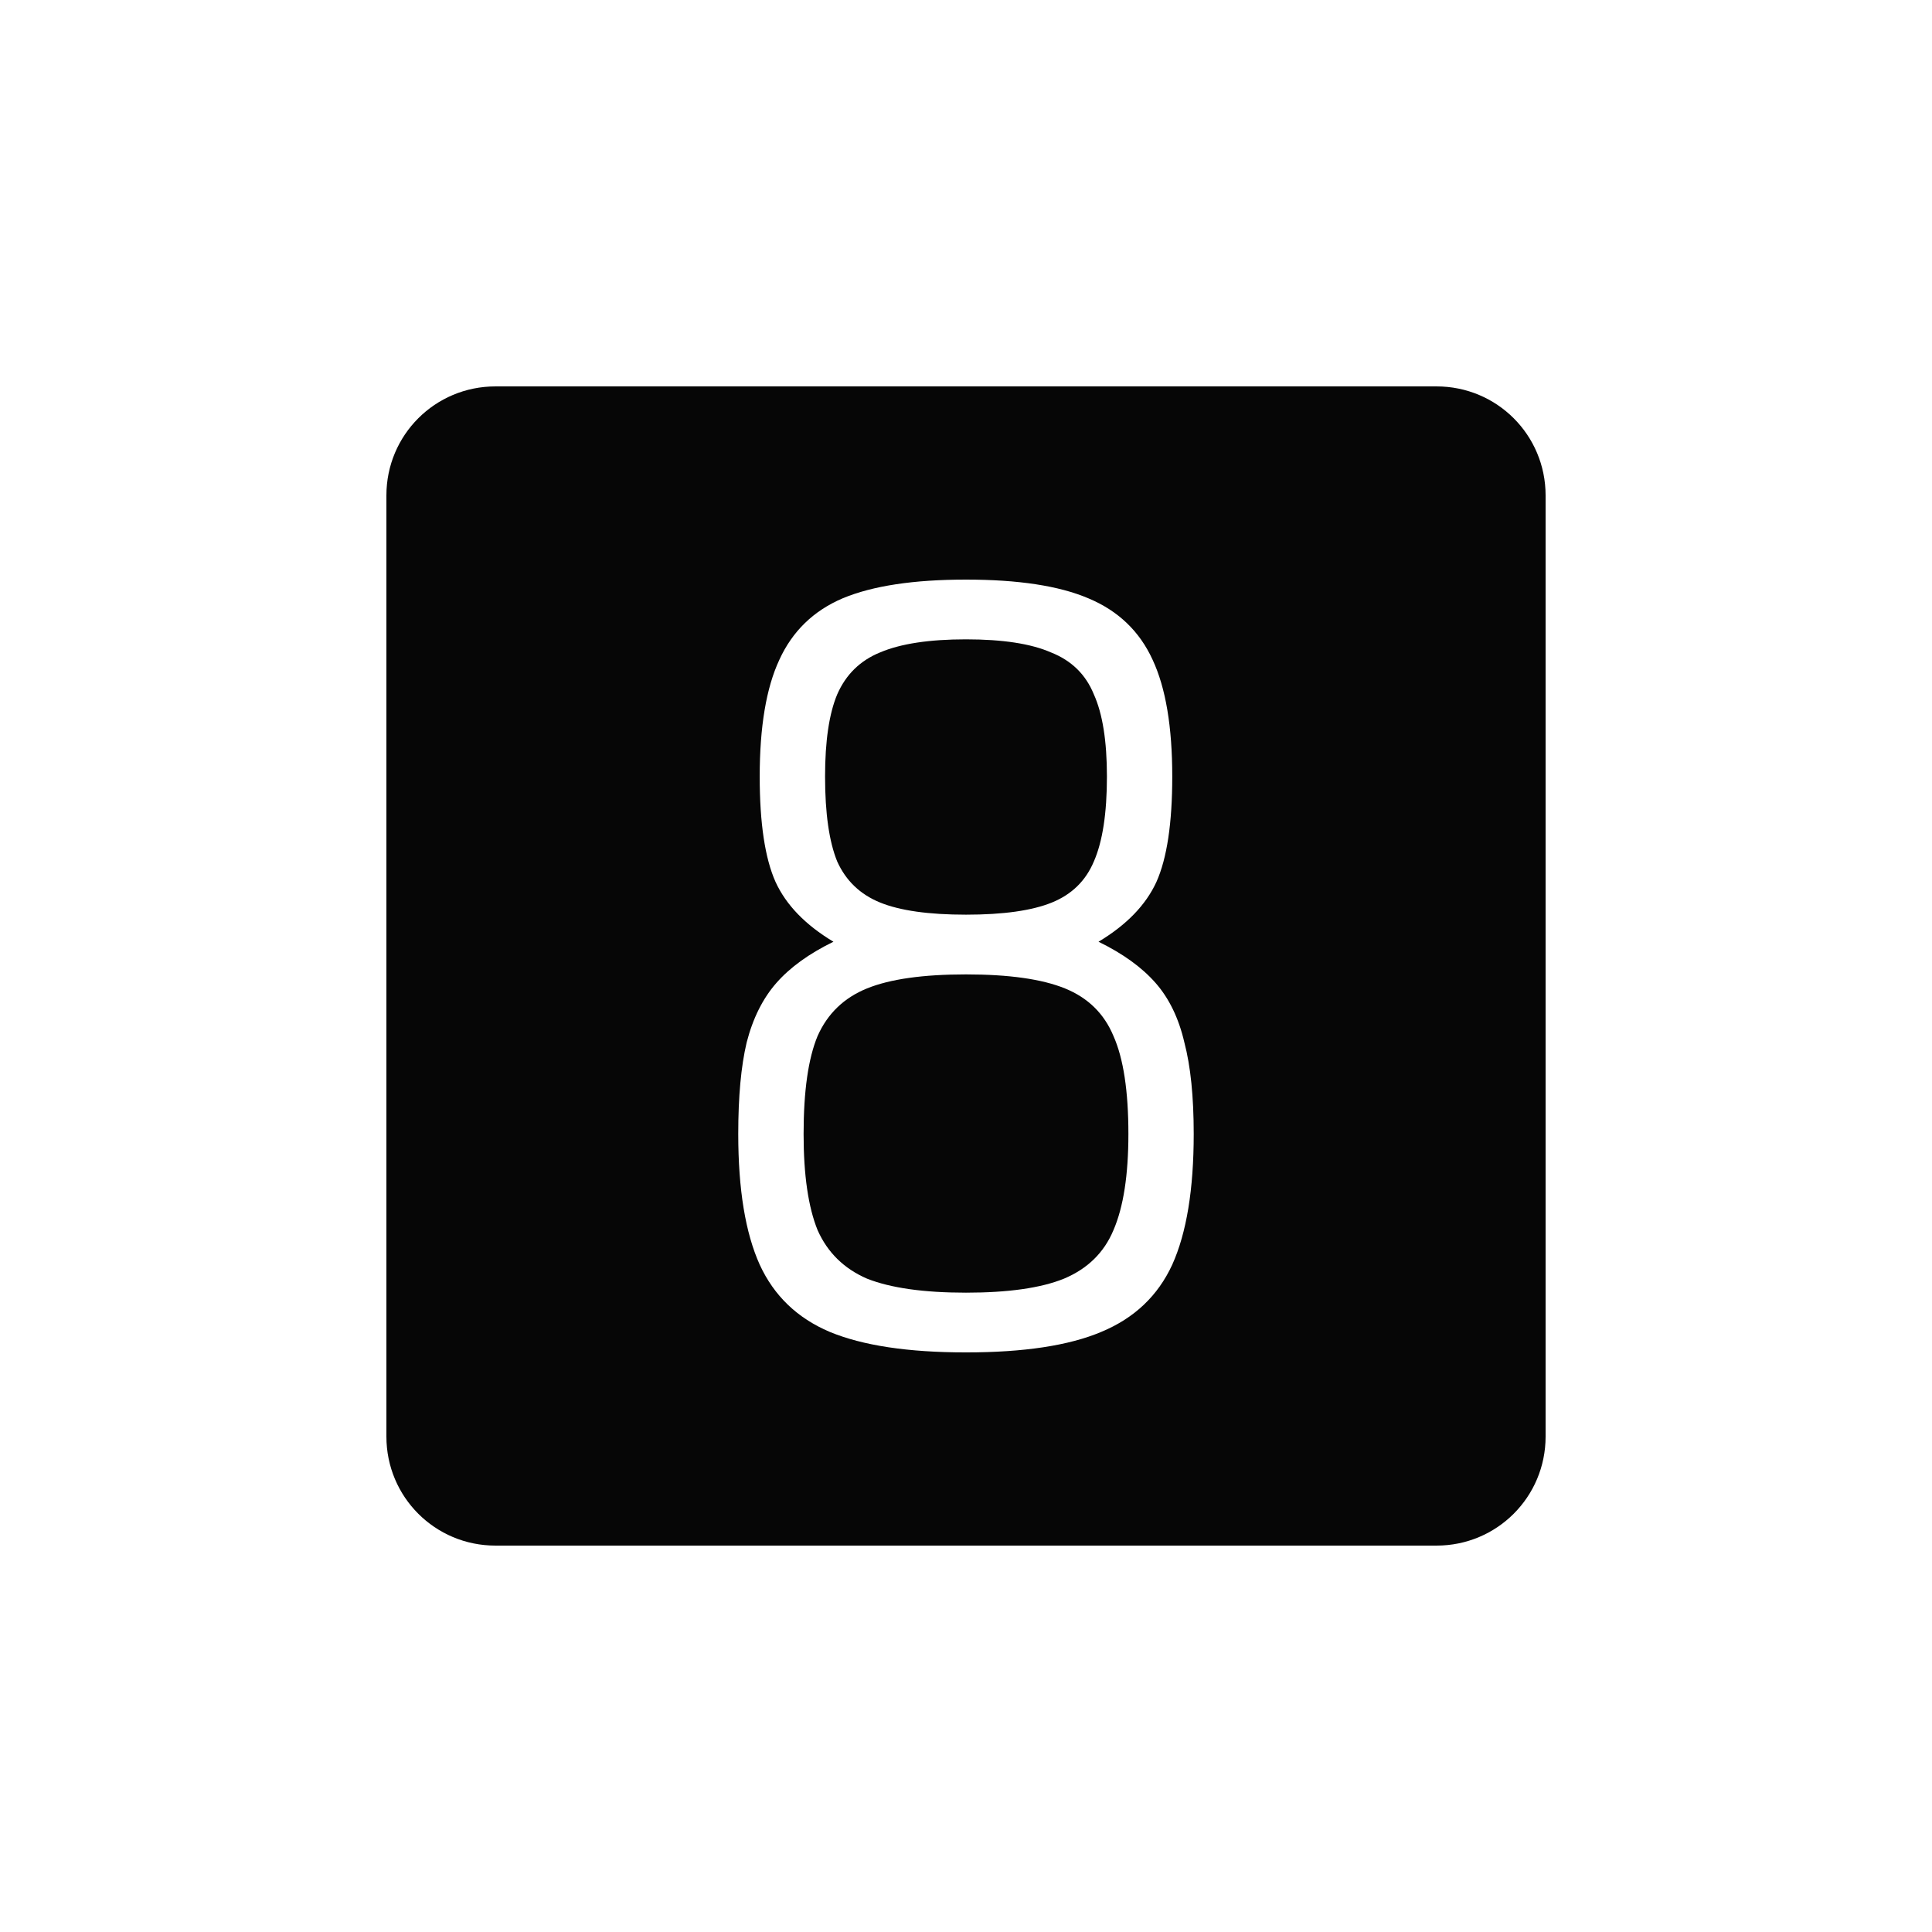 <?xml version="1.0" encoding="UTF-8" standalone="no"?>
<svg
   xmlns:dc="http://purl.org/dc/elements/1.1/"
   xmlns:cc="http://creativecommons.org/ns#"
   xmlns:rdf="http://www.w3.org/1999/02/22-rdf-syntax-ns#"
   xmlns:svg="http://www.w3.org/2000/svg"
   xmlns="http://www.w3.org/2000/svg"
   xmlns:sodipodi="http://sodipodi.sourceforge.net/DTD/sodipodi-0.dtd"
   xmlns:inkscape="http://www.inkscape.org/namespaces/inkscape"
   width="1000"
   height="1000"
   viewBox="0 0 264.583 264.583"
   version="1.1"
   id="svg221"
   inkscape:version="1.0.2 (e86c870879, 2021-01-15, custom)"
   sodipodi:docname="8.svg">
  <defs
     id="defs215" />
  <sodipodi:namedview
     id="base"
     pagecolor="#ffffff"
     bordercolor="#666666"
     borderopacity="1.0"
     inkscape:pageopacity="0.0"
     inkscape:pageshadow="2"
     inkscape:zoom="0.35"
     inkscape:cx="654.01758"
     inkscape:cy="567.46867"
     inkscape:document-units="mm"
     inkscape:current-layer="layer1"
     inkscape:document-rotation="0"
     showgrid="false"
     units="px"
     showguides="true"
     inkscape:guide-bbox="true"
     inkscape:window-width="610"
     inkscape:window-height="738"
     inkscape:window-x="751"
     inkscape:window-y="26"
     inkscape:window-maximized="0"
     inkscape:snap-bbox="true"
     inkscape:snap-bbox-midpoints="true"
     inkscape:snap-global="true"
     inkscape:snap-nodes="true"
     inkscape:object-nodes="false"
     inkscape:snap-intersection-paths="false"
     inkscape:snap-smooth-nodes="true">
    <sodipodi:guide
       position="-5.0862631e-06,52.917"
       orientation="0,-1"
       id="guide1048" />
    <sodipodi:guide
       position="-5.0862631e-06,211.667"
       orientation="0,-1"
       id="guide144" />
    <sodipodi:guide
       position="211.667,269.387"
       orientation="1,0"
       id="guide146" />
    <sodipodi:guide
       position="52.917,269.387"
       orientation="1,0"
       id="guide148" />
    <sodipodi:guide
       position="132.292,132.292"
       orientation="1,0"
       id="guide161" />
    <sodipodi:guide
       position="132.292,132.292"
       orientation="0,-1"
       id="guide163" />
  </sodipodi:namedview>
  <g
     inkscape:label="Layer 1"
     inkscape:groupmode="layer"
     id="layer1">
    <path
       id="rect12-1-6-67-3-7-3-5-8-4-5"
       style="display:inline;fill:#000000;fill-opacity:0.975;stroke:none;stroke-width:0.303"
       d="m 67.851,52.917 c -8.274,0 -14.934,6.661 -14.934,14.934 V 196.732 c 0,8.274 6.661,14.934 14.934,14.934 H 196.732 c 8.274,0 14.934,-6.661 14.934,-14.934 V 67.851 c 0,-8.274 -6.661,-14.934 -14.934,-14.934 z m 64.44,26.458 c 7.158,0 12.74,0.852 16.744,2.557 4.09,1.704 7.029,4.516 8.819,8.436 1.789,3.835 2.684,9.16 2.684,15.977 0,6.391 -0.724,11.205 -2.173,14.443 -1.449,3.153 -4.09,5.88 -7.925,8.181 3.323,1.619 5.922,3.494 7.797,5.624 1.875,2.13 3.195,4.857 3.962,8.18 0.852,3.238 1.278,7.413 1.278,12.526 0,7.584 -0.98,13.549 -2.94,17.895 -1.96,4.26 -5.198,7.328 -9.714,9.203 -4.431,1.875 -10.609,2.812 -18.534,2.812 -7.925,0 -14.145,-0.938 -18.661,-2.812 -4.431,-1.875 -7.627,-4.942 -9.586,-9.203 -1.96,-4.346 -2.94,-10.311 -2.94,-17.895 0,-5.113 0.383,-9.288 1.15,-12.526 0.852,-3.323 2.215,-6.05 4.09,-8.18 1.875,-2.13 4.474,-4.005 7.797,-5.624 -3.835,-2.301 -6.476,-5.028 -7.925,-8.181 -1.449,-3.238 -2.173,-8.052 -2.173,-14.443 0,-6.817 0.895,-12.142 2.684,-15.977 1.789,-3.92 4.686,-6.732 8.691,-8.436 4.09,-1.704 9.714,-2.557 16.872,-2.557 z m 0,8.181 c -5.028,0 -8.947,0.596 -11.759,1.789 -2.727,1.108 -4.686,3.025 -5.879,5.752 -1.108,2.641 -1.662,6.391 -1.662,11.248 0,5.028 0.554,8.904 1.662,11.631 1.193,2.642 3.152,4.516 5.879,5.624 2.727,1.108 6.647,1.662 11.759,1.662 5.113,0 9.033,-0.554 11.759,-1.662 2.727,-1.108 4.644,-2.983 5.752,-5.624 1.193,-2.727 1.789,-6.603 1.789,-11.631 0,-4.857 -0.596,-8.607 -1.789,-11.248 C 148.695,92.37 146.735,90.453 143.923,89.345 c -2.727,-1.193 -6.604,-1.789 -11.632,-1.789 z m 0,45.886 c -5.88,0 -10.396,0.639 -13.549,1.917 -3.153,1.278 -5.411,3.451 -6.774,6.519 -1.278,3.068 -1.917,7.541 -1.917,13.42 0,5.624 0.639,10.013 1.917,13.166 1.363,3.068 3.622,5.282 6.774,6.646 3.238,1.278 7.754,1.918 13.549,1.918 5.794,0 10.268,-0.64 13.421,-1.918 3.238,-1.363 5.496,-3.578 6.774,-6.646 1.363,-3.153 2.045,-7.542 2.045,-13.166 0,-5.88 -0.681,-10.353 -2.045,-13.42 -1.278,-3.068 -3.494,-5.241 -6.647,-6.519 -3.153,-1.278 -7.669,-1.917 -13.549,-1.917 z" />
  </g>
</svg>
